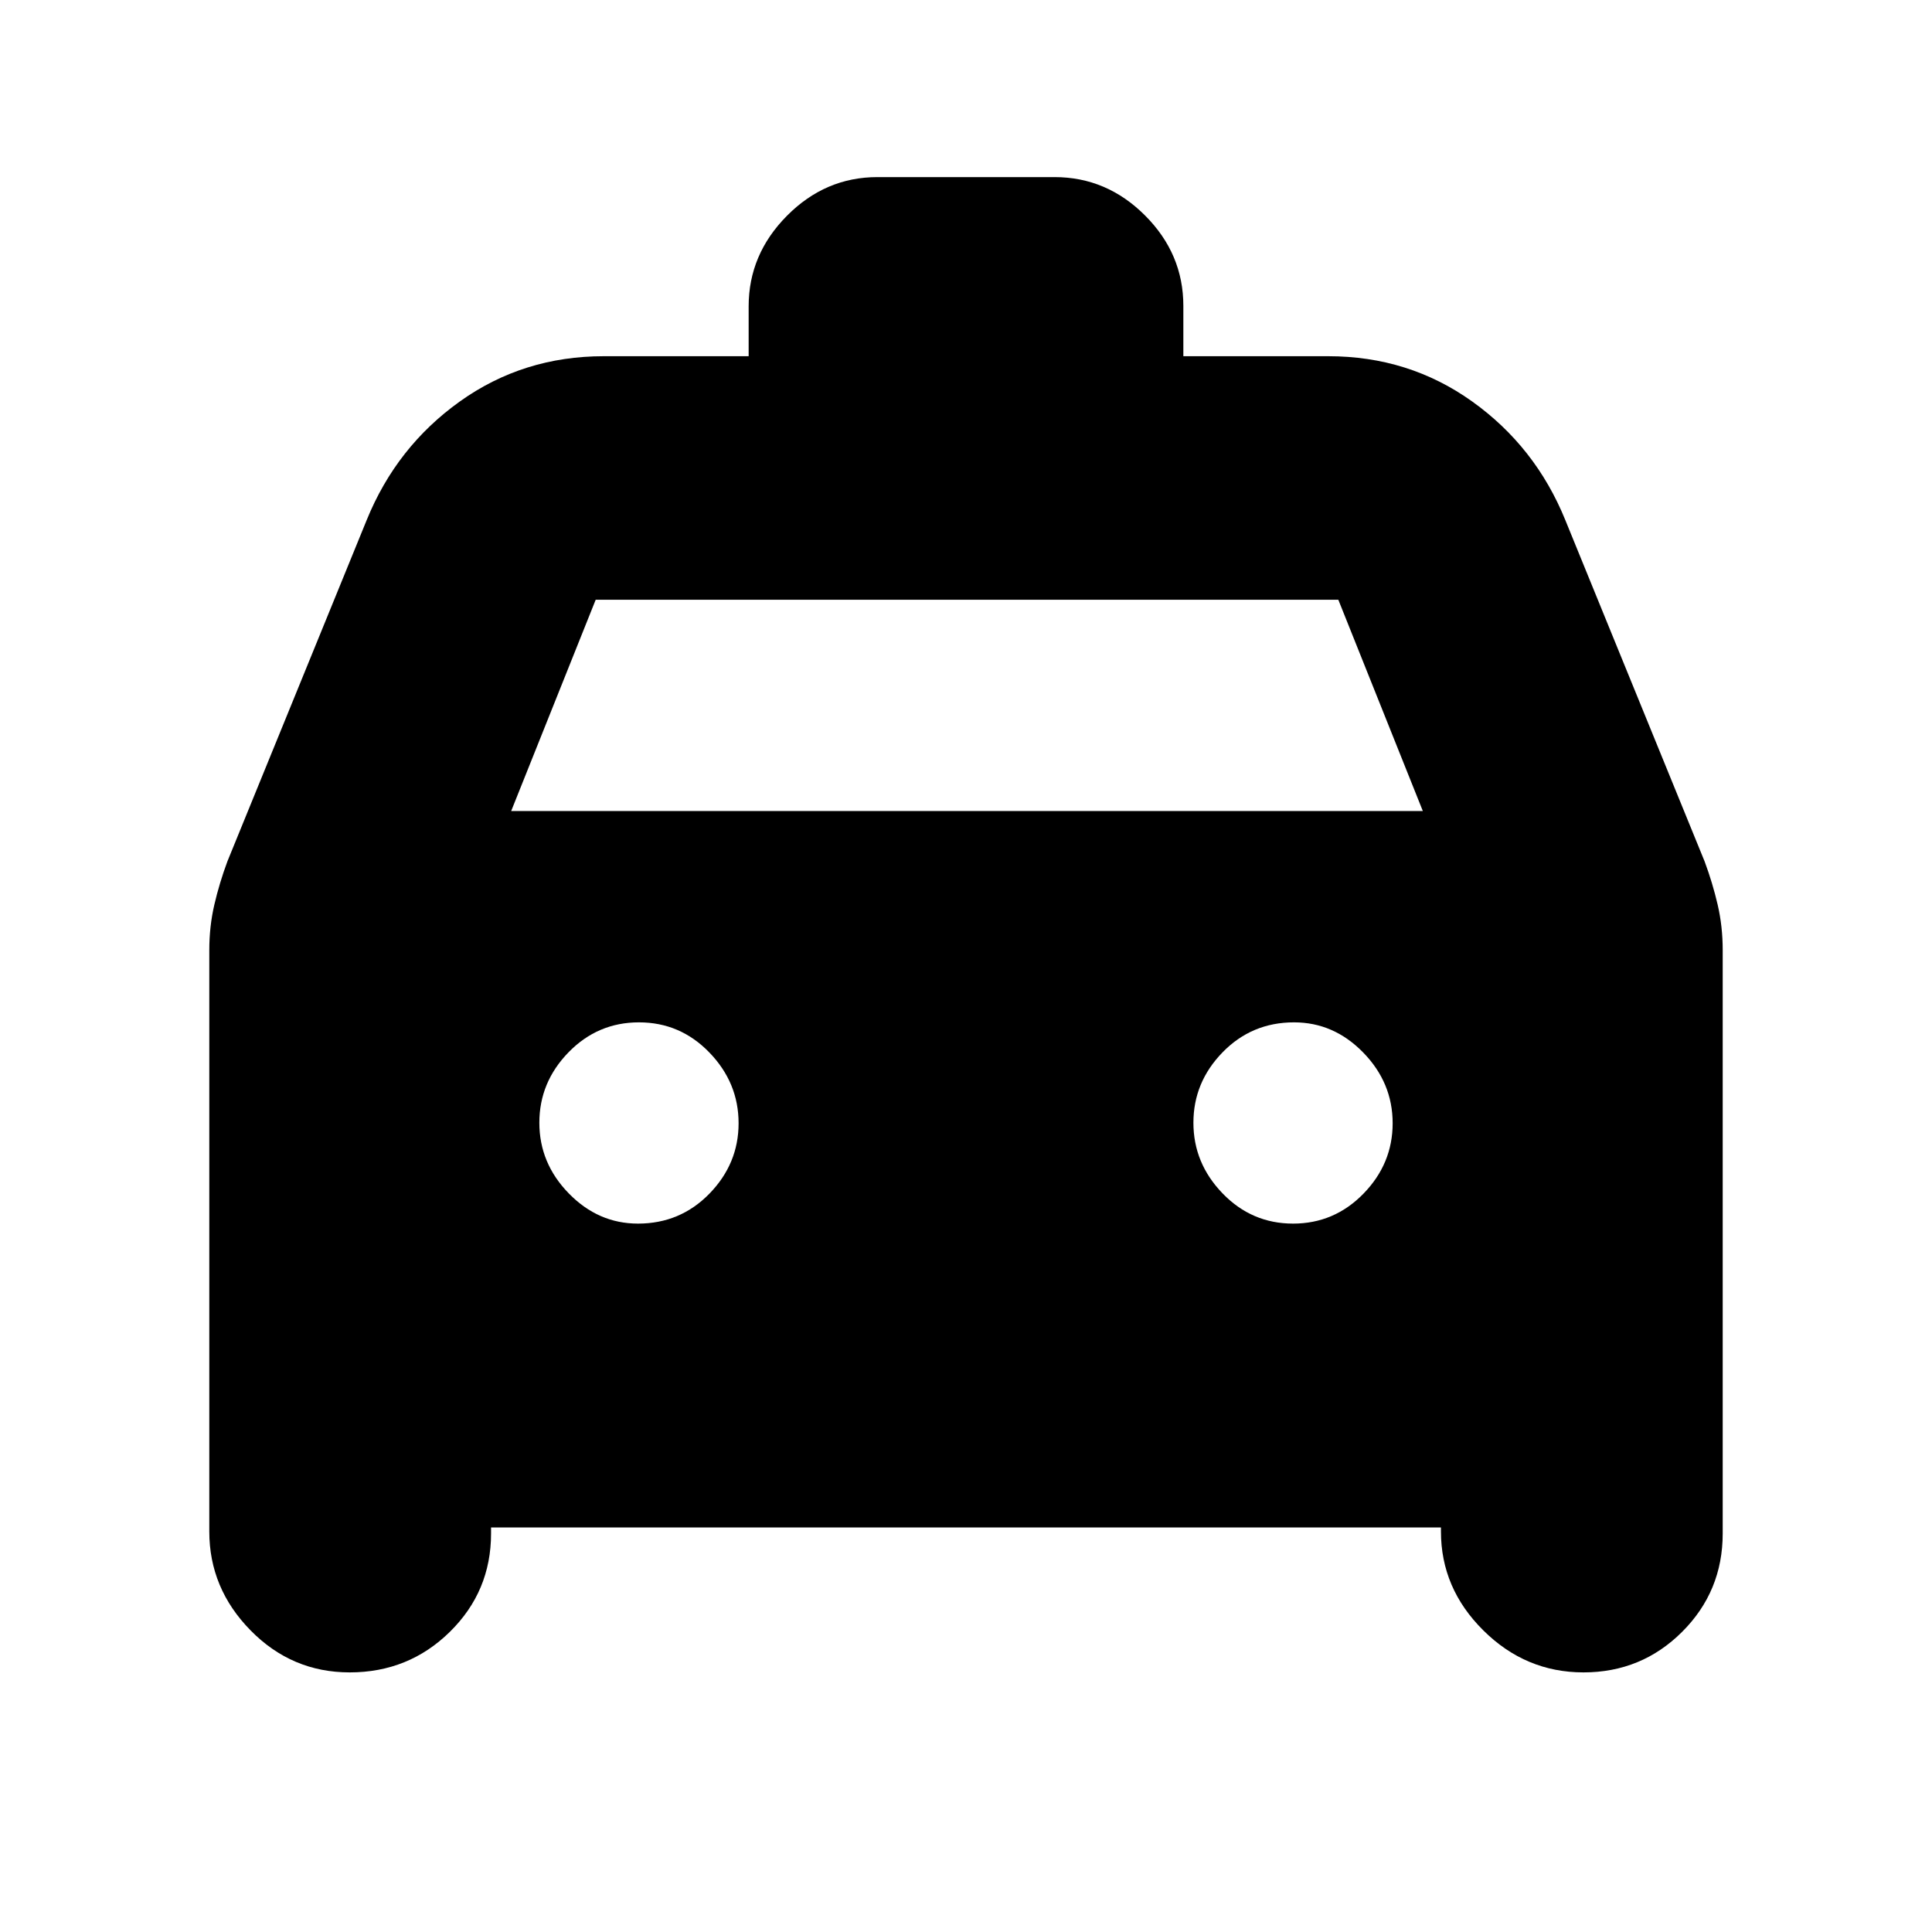 <svg xmlns="http://www.w3.org/2000/svg" height="20" viewBox="0 -960 960 960" width="20"><path d="M244-201v3q0 28.75-20.49 48.87Q203.03-129 173.76-129q-28.76 0-49.26-20.88Q104-170.75 104-199v-288.89q0-11.78 2.5-22.55Q109-521.22 113-532l69.19-169.54Q197-738 228.47-760.5T300-783h72v-24.79q0-25.81 19.05-45.01T436-872h88q25.9 0 44.95 19.05Q588-833.9 588-808v25h72q40.06 0 71.53 22.5t46.28 58.96L847-532q4 10.78 6.5 21.56 2.5 10.77 2.5 22.55V-198q0 28.75-20.18 48.87-20.17 20.13-49 20.13-28.74 0-49.78-20.88Q716-170.75 716-199v-2H244Zm10-356h453l-42-105H296l-42 105Zm63 205q21 0 35.5-14.88t14.5-35Q367-422 352.5-437q-14.5-15-35-15t-35 14.88q-14.5 14.88-14.5 35Q268-382 282.63-367q14.62 15 34.37 15Zm325.5 0q20.5 0 35-14.88t14.5-35Q692-422 677.38-437q-14.63-15-34.38-15-21 0-35.5 14.88t-14.5 35Q593-382 607.5-367q14.5 15 35 15Z"/></svg>